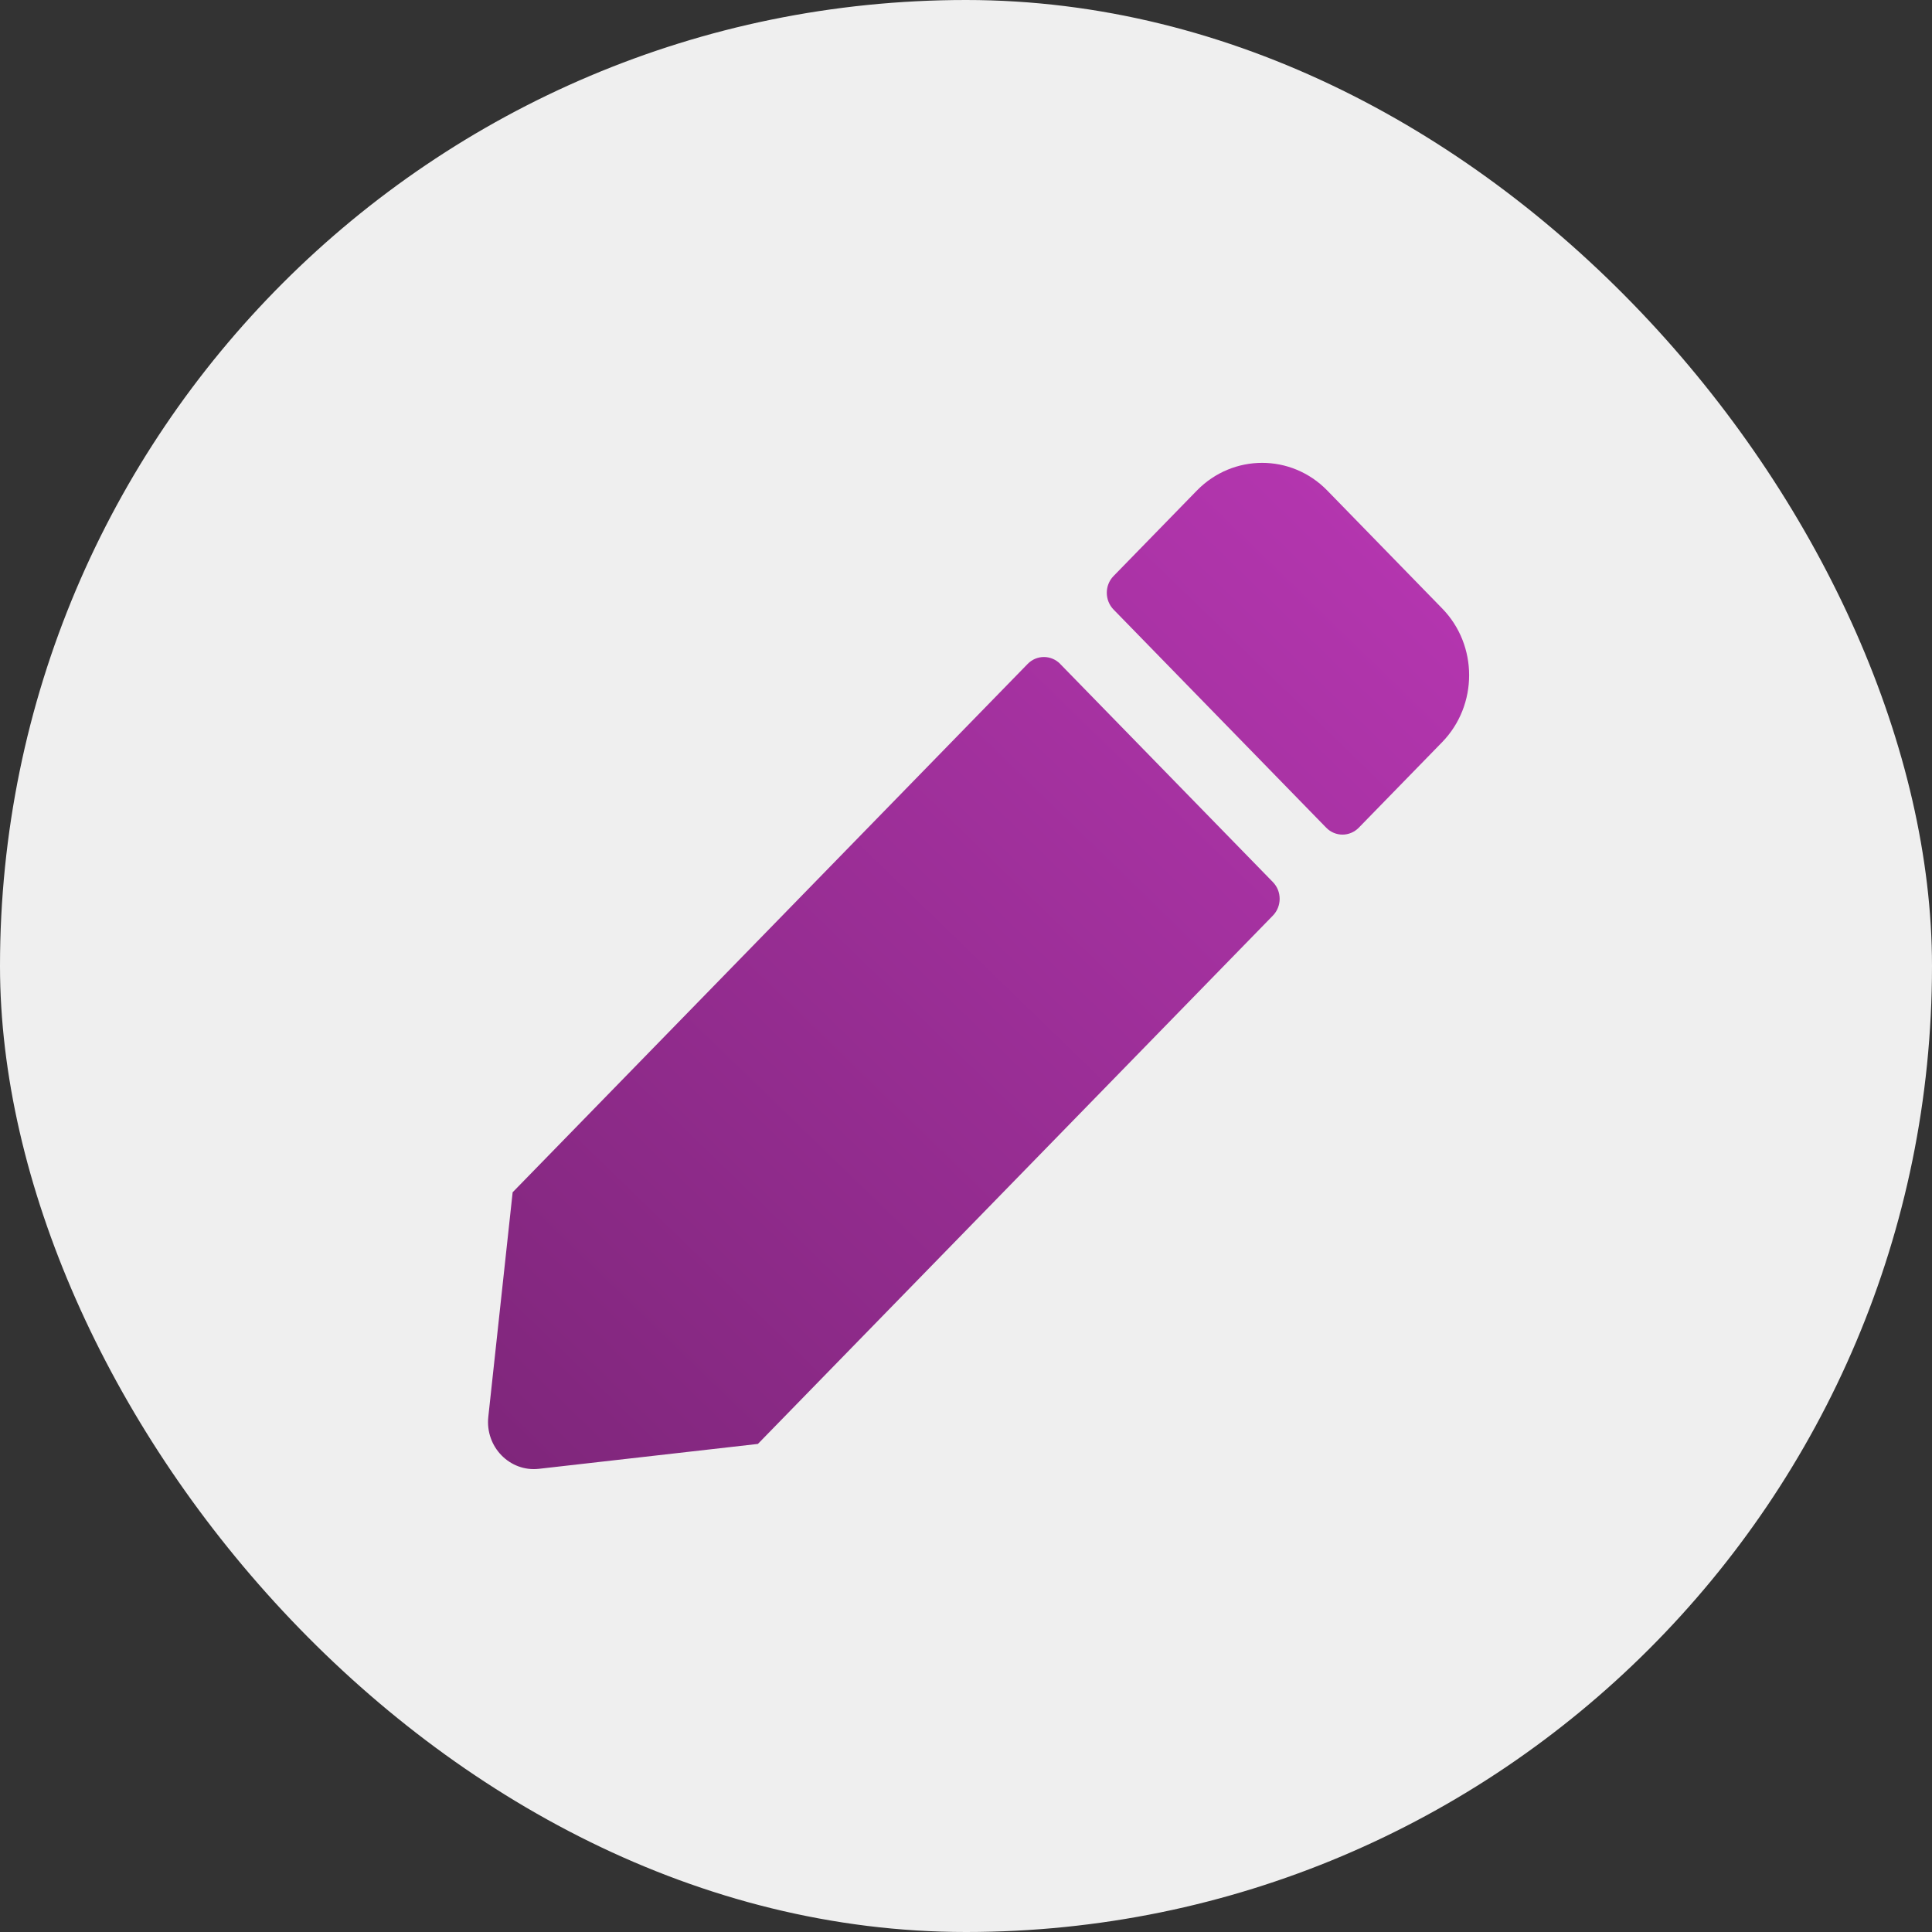 <svg xmlns="http://www.w3.org/2000/svg" width="32" height="32" viewBox="0 0 32 32">
    <rect x="0" y="0" width="32" height="32" fill="#333333" stroke="none"/>
    <defs>
        <linearGradient id="lgborz3foa" x1="97.531%" x2="2.469%" y1="0%" y2="100%">
            <stop offset="0%" stop-color="#B837B3"/>
            <stop offset="100%" stop-color="#7F267B"/>
        </linearGradient>
    </defs>
    <g fill="none" fill-rule="evenodd">
        <g>
            <g>
                <g transform="translate(-1392 -976) translate(1104 96) translate(288 880)">
                    <rect width="32" height="32" fill="#EFEFEF" rx="16"/>
                    <g fill="url(#lgborz3foa)" fill-rule="nonzero" transform="translate(6 6)">
                        <path d="M11.56 4.997l3.524 3.614c.148.152.148.4 0 .553l-8.531 8.752-3.625.412c-.484.056-.894-.364-.84-.861l.403-3.719 8.53-8.751c.149-.153.39-.153.54 0zm6.328-.918l-1.906-1.956c-.594-.609-1.559-.609-2.156 0l-1.383 1.419c-.148.152-.148.4 0 .553l3.523 3.614c.149.153.39.153.54 0l1.382-1.418c.594-.613.594-1.603 0-2.212z"/>
                    </g>
                </g>
            </g>
        </g>
    </g>
</svg>
